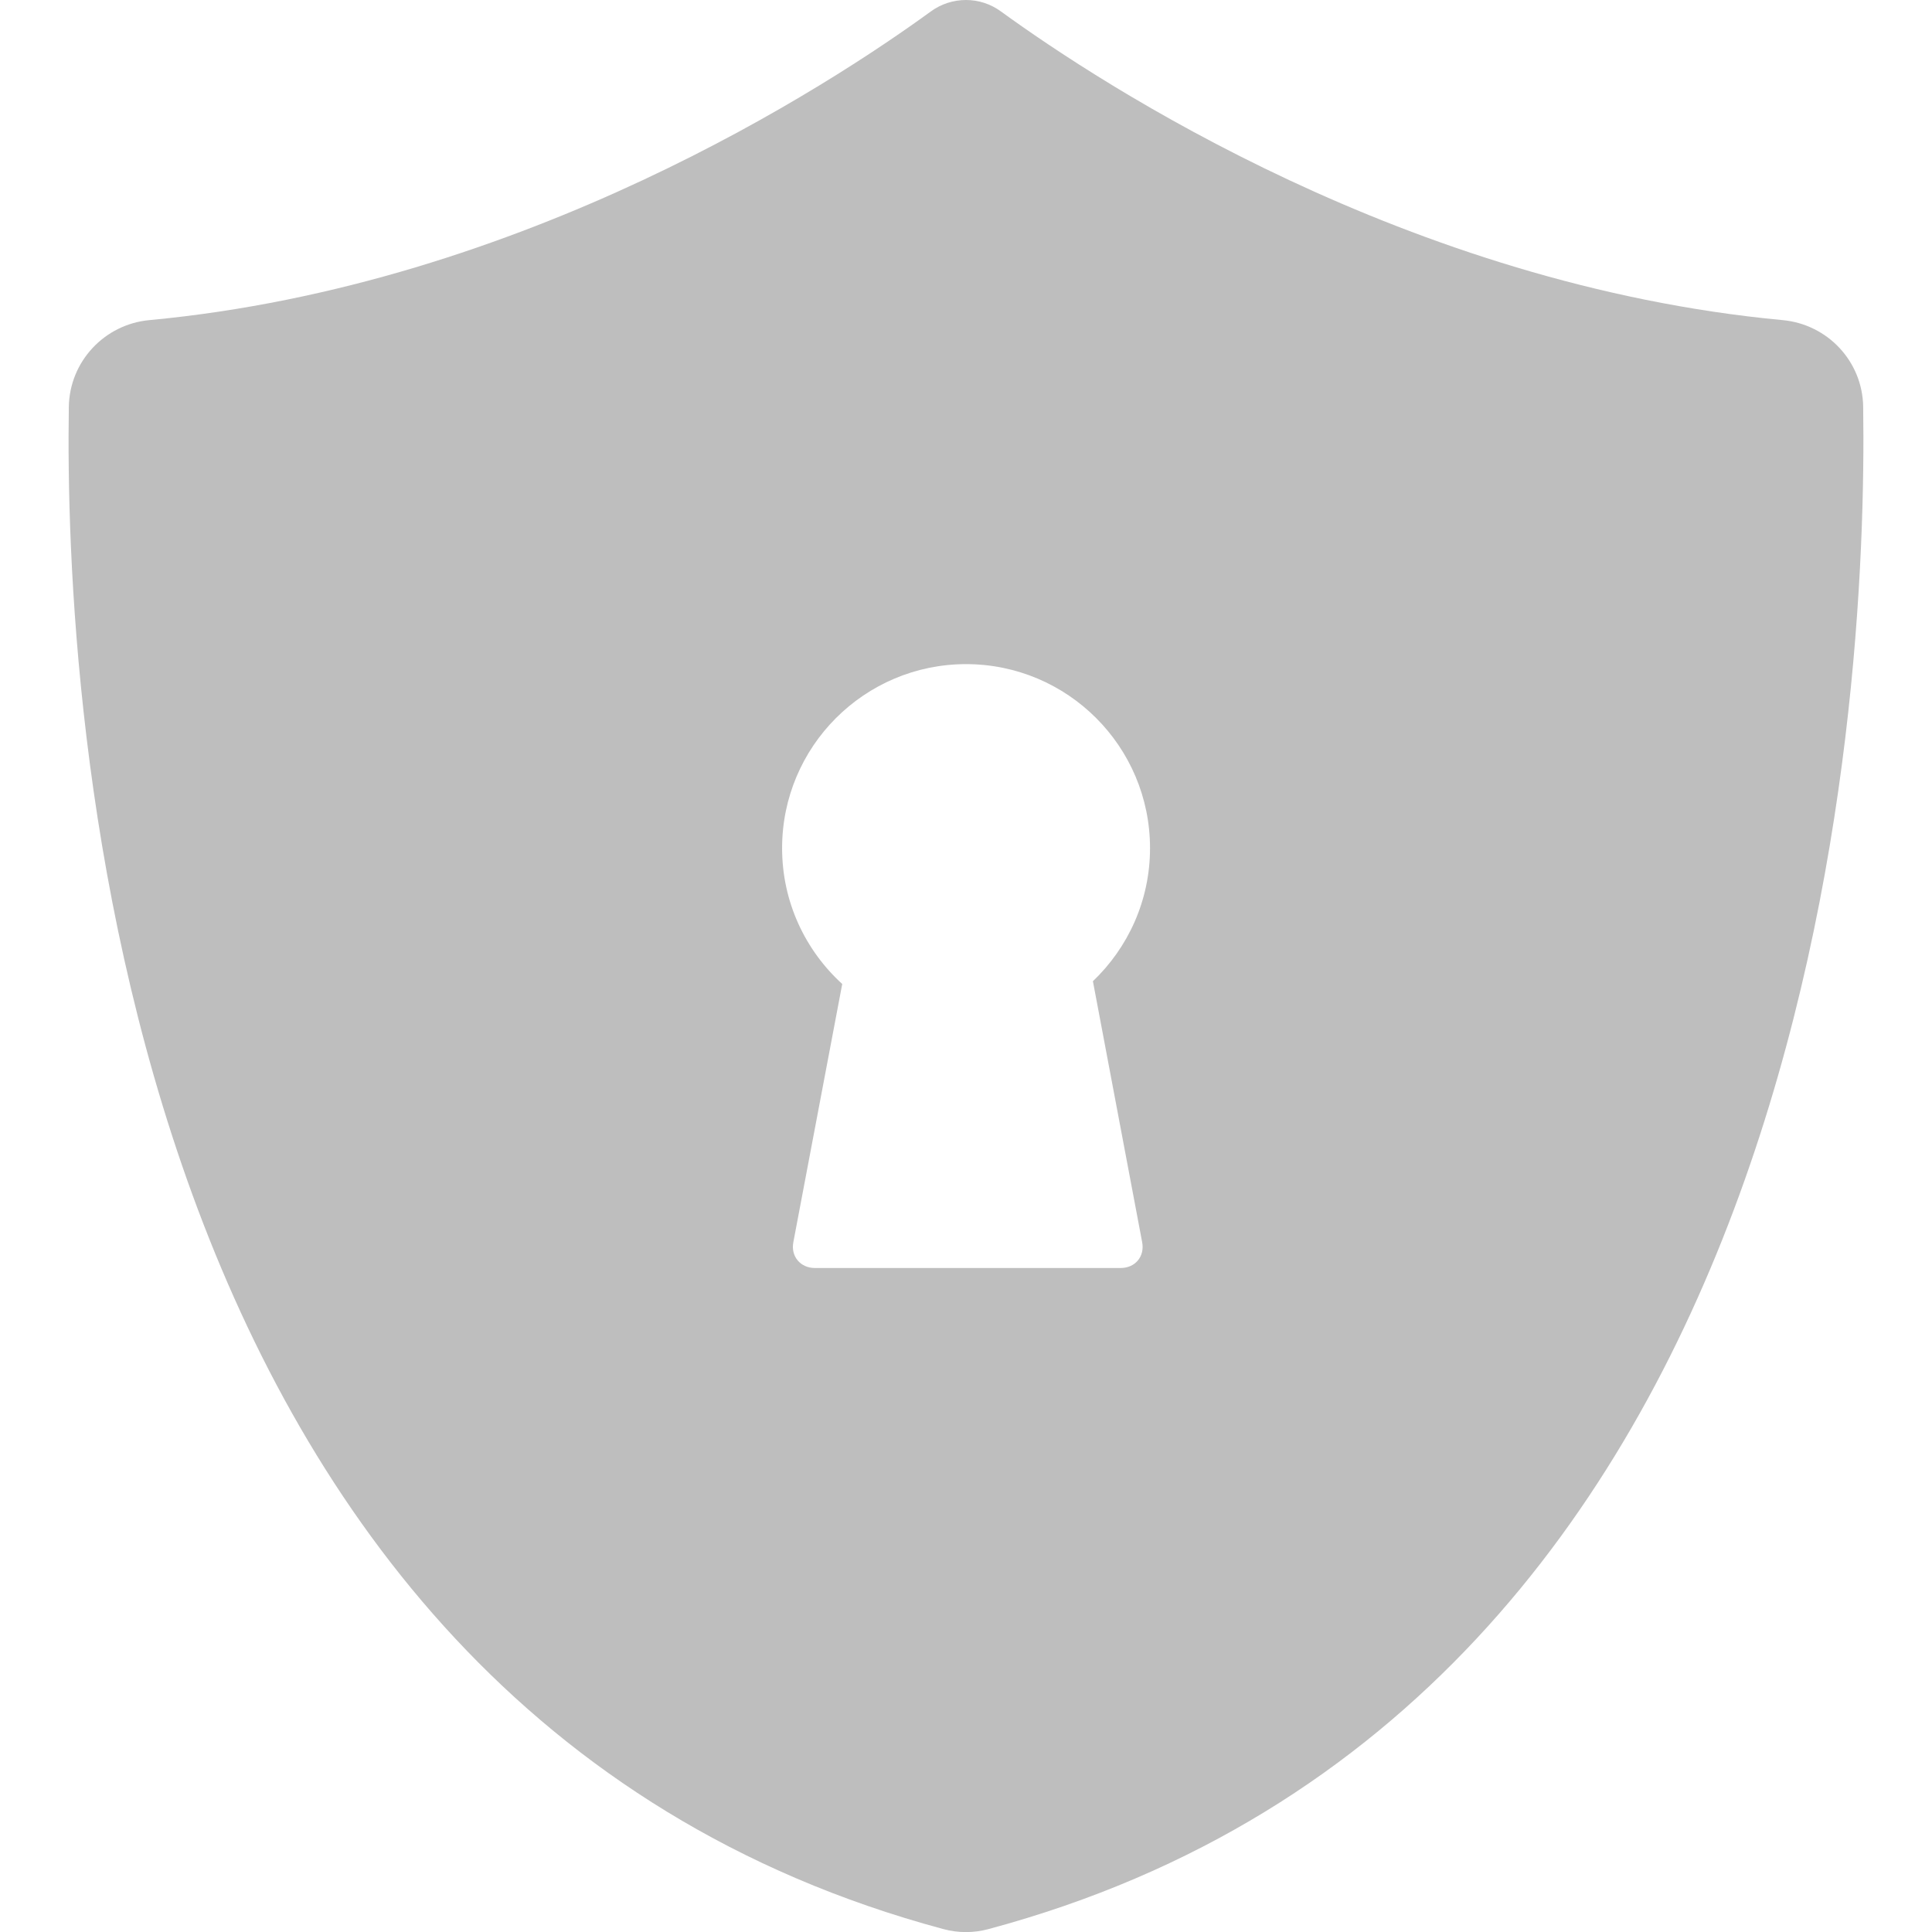 <svg xmlns="http://www.w3.org/2000/svg" viewBox="0 0 16 16">
  <defs id="defs3051">
    <style type="text/css" id="current-color-scheme">
      .ColorScheme-Text {
        color:#bebebe;
      }
      </style>
  </defs>
 <path 
     style="fill:currentColor;fill-opacity:1;stroke:none" 
     class="ColorScheme-Text"
     d="m 8,1.25e-6 c -0.103,0 -0.206,0.032 -0.293,0.096 C 6.874,0.702 4.341,2.36 1.238,2.651 0.865,2.685 0.576,2.994 0.57,3.369 0.532,5.817 0.926,14.126 7.813,15.976 c 0.122,0.033 0.251,0.033 0.373,0 C 15.072,14.128 15.466,5.817 15.43,3.369 15.425,2.994 15.136,2.685 14.762,2.651 11.659,2.36 9.126,0.702 8.291,0.096 8.204,0.032 8.103,1.25e-6 8,1.25e-6 Z m 0,5.5 c 0.841,0 1.524,0.682 1.524,1.524 0,0.434 -0.182,0.824 -0.473,1.102 l 0.408,2.162 c 0.022,0.118 -0.058,0.213 -0.178,0.213 l -2.533,0 c -0.119,0 -0.2,-0.096 -0.178,-0.213 L 6.975,8.149 C 6.669,7.87 6.477,7.47 6.477,7.024 c 0,-0.841 0.682,-1.524 1.524,-1.524 z"
     />
</svg>
